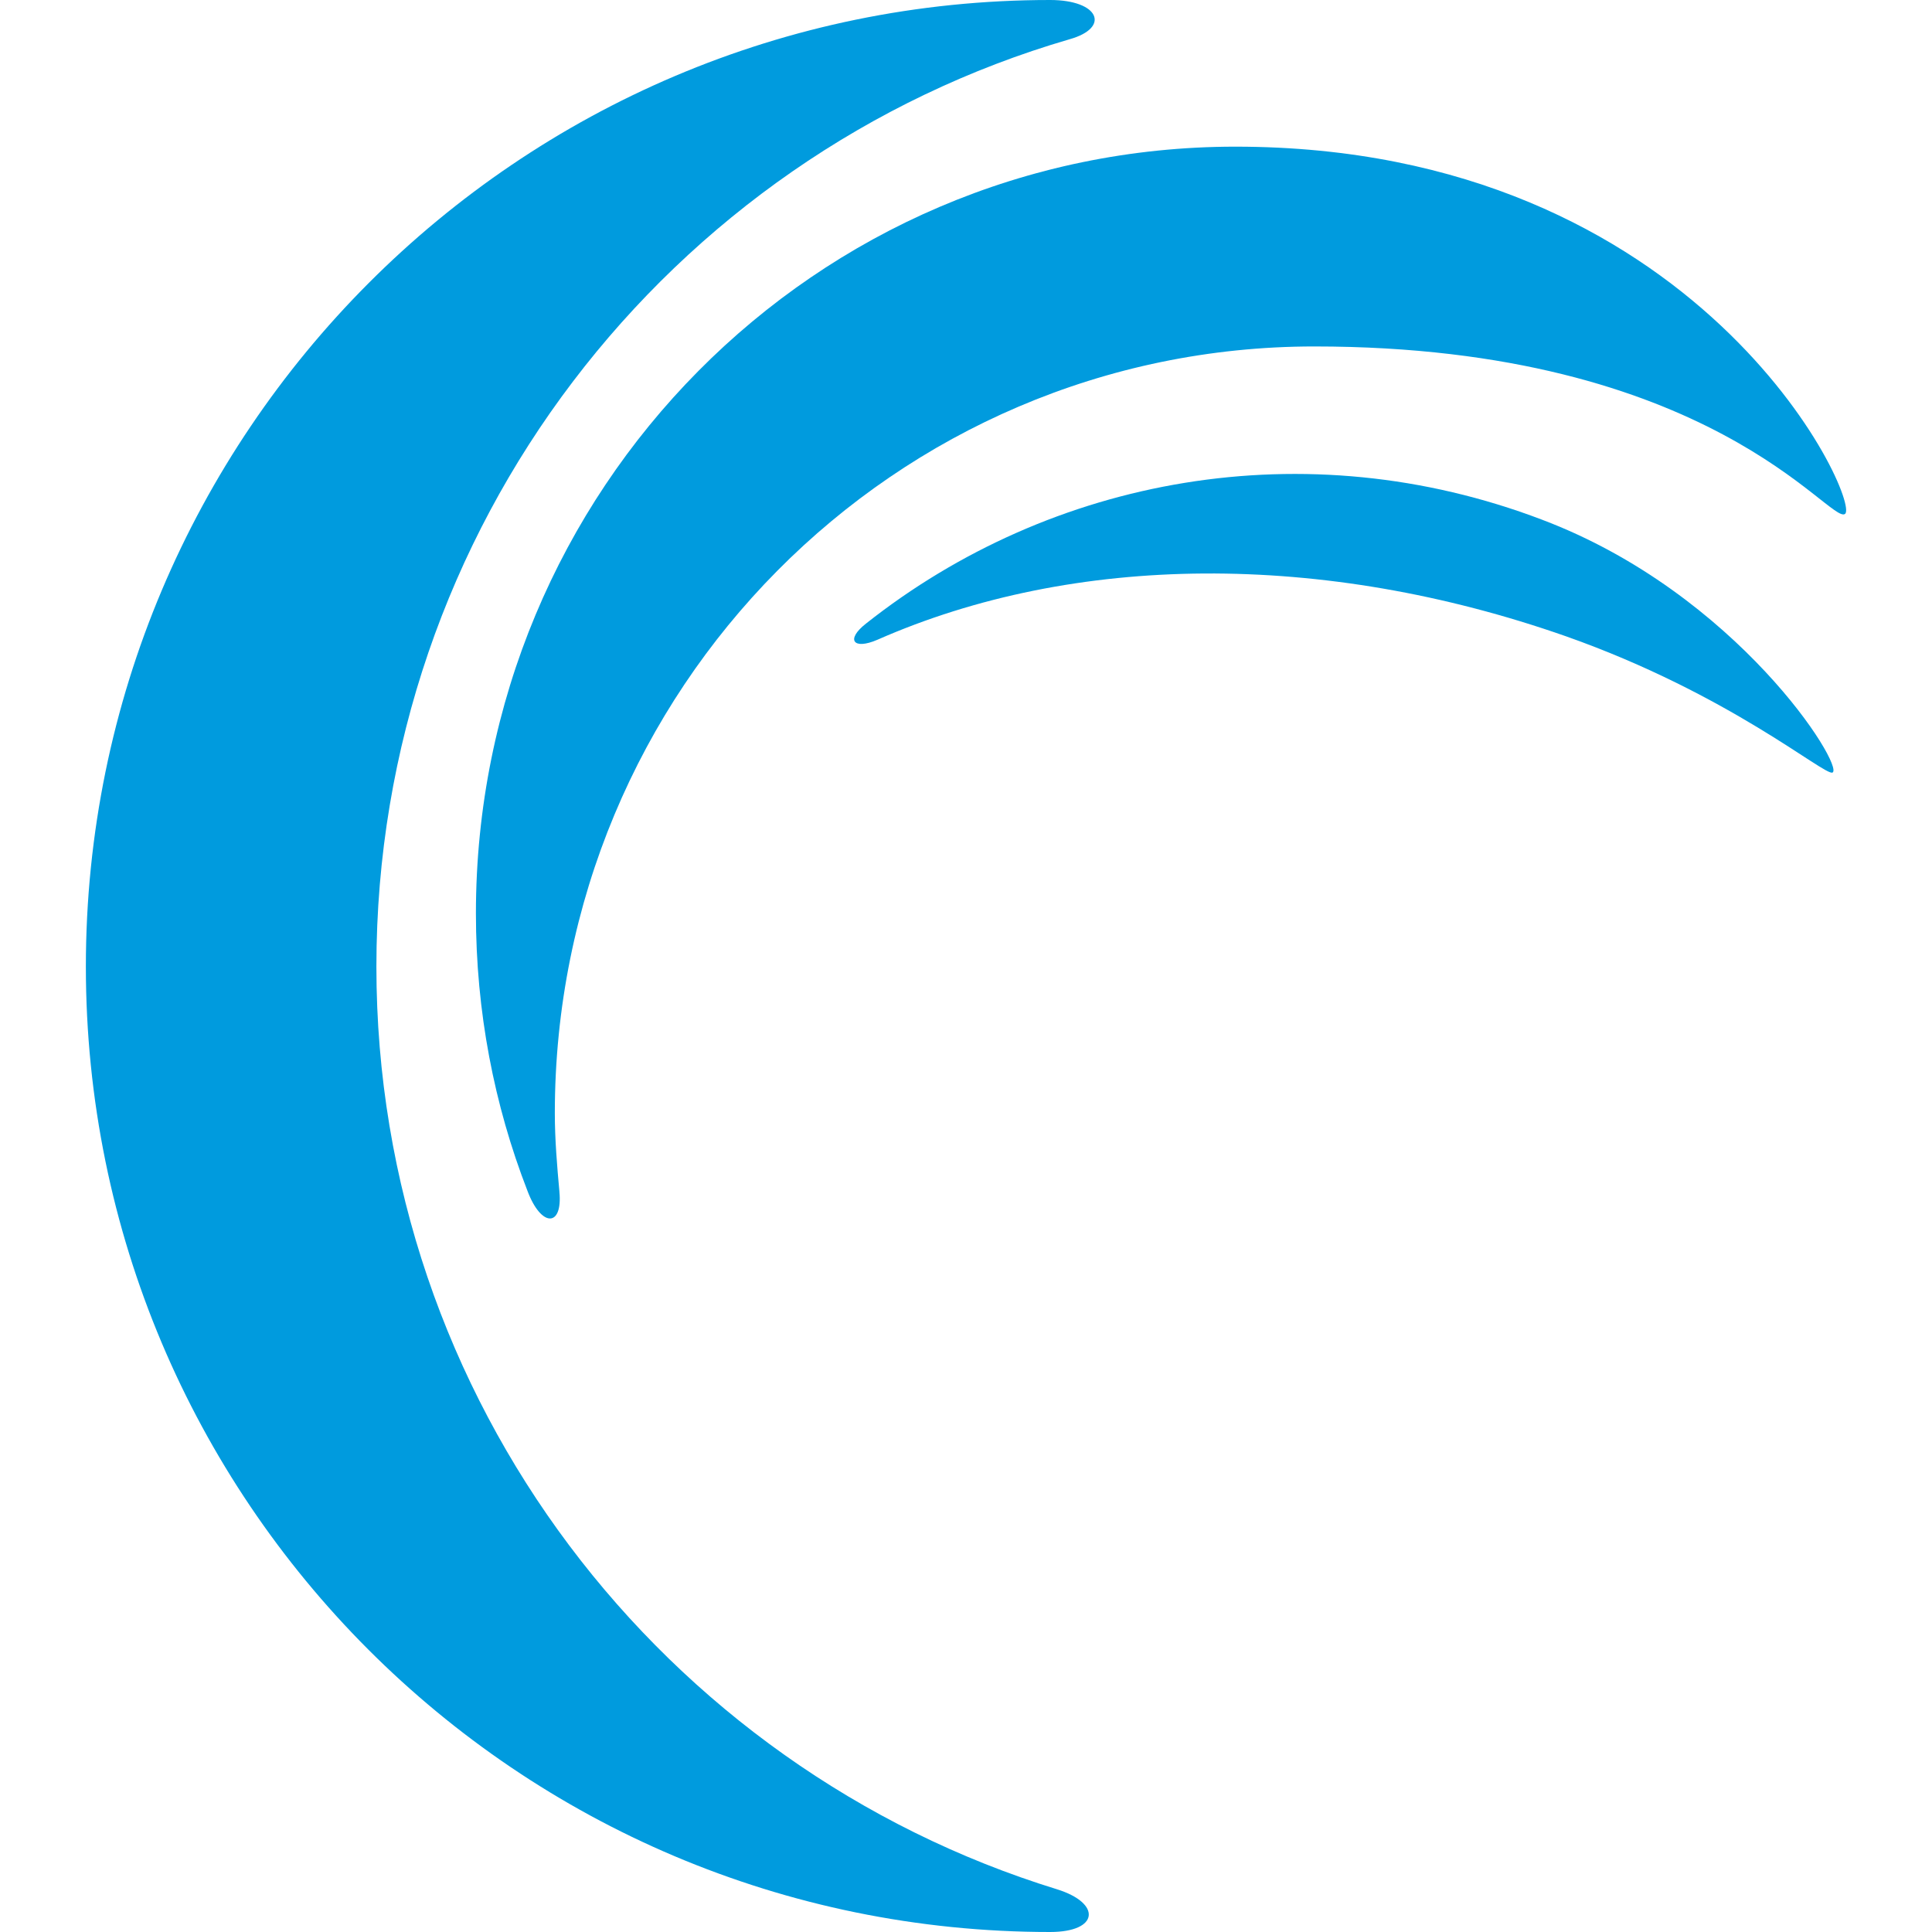 <svg viewBox="0 0 90 90" xmlns="http://www.w3.org/2000/svg"><g fill="#009BDE"><path d="M49.238 88.01c-18.33-5.649-31.704-22.756-31.704-42.983 0-20.496 13.64-37.765 32.29-43.198C51.742 1.291 51.209 0 48.918 0 24.14 0 4 20.173 4 45.027 4 69.88 24.088 90 48.918 90c2.291 0 2.398-1.345.32-1.99Z"/><path d="M26.06 55.517c-.107-1.183-.214-2.42-.214-3.658 0-19.743 15.825-35.72 35.38-35.72 18.49 0 24.031 8.338 24.724 7.8.746-.592-6.714-17.107-28.4-17.107-19.555 0-35.38 15.977-35.38 35.72 0 4.573.852 8.93 2.397 12.911.64 1.722 1.652 1.722 1.492.054Z"/><path d="M40.872 29.803c9.165-4.035 20.727-4.143 32.077-.162 7.62 2.69 12.042 6.51 12.415 6.348.586-.269-4.423-8.338-13.534-11.781-11.03-4.196-22.859-1.99-31.49 4.842-.96.753-.587 1.237.532.753Z"/></g></svg>